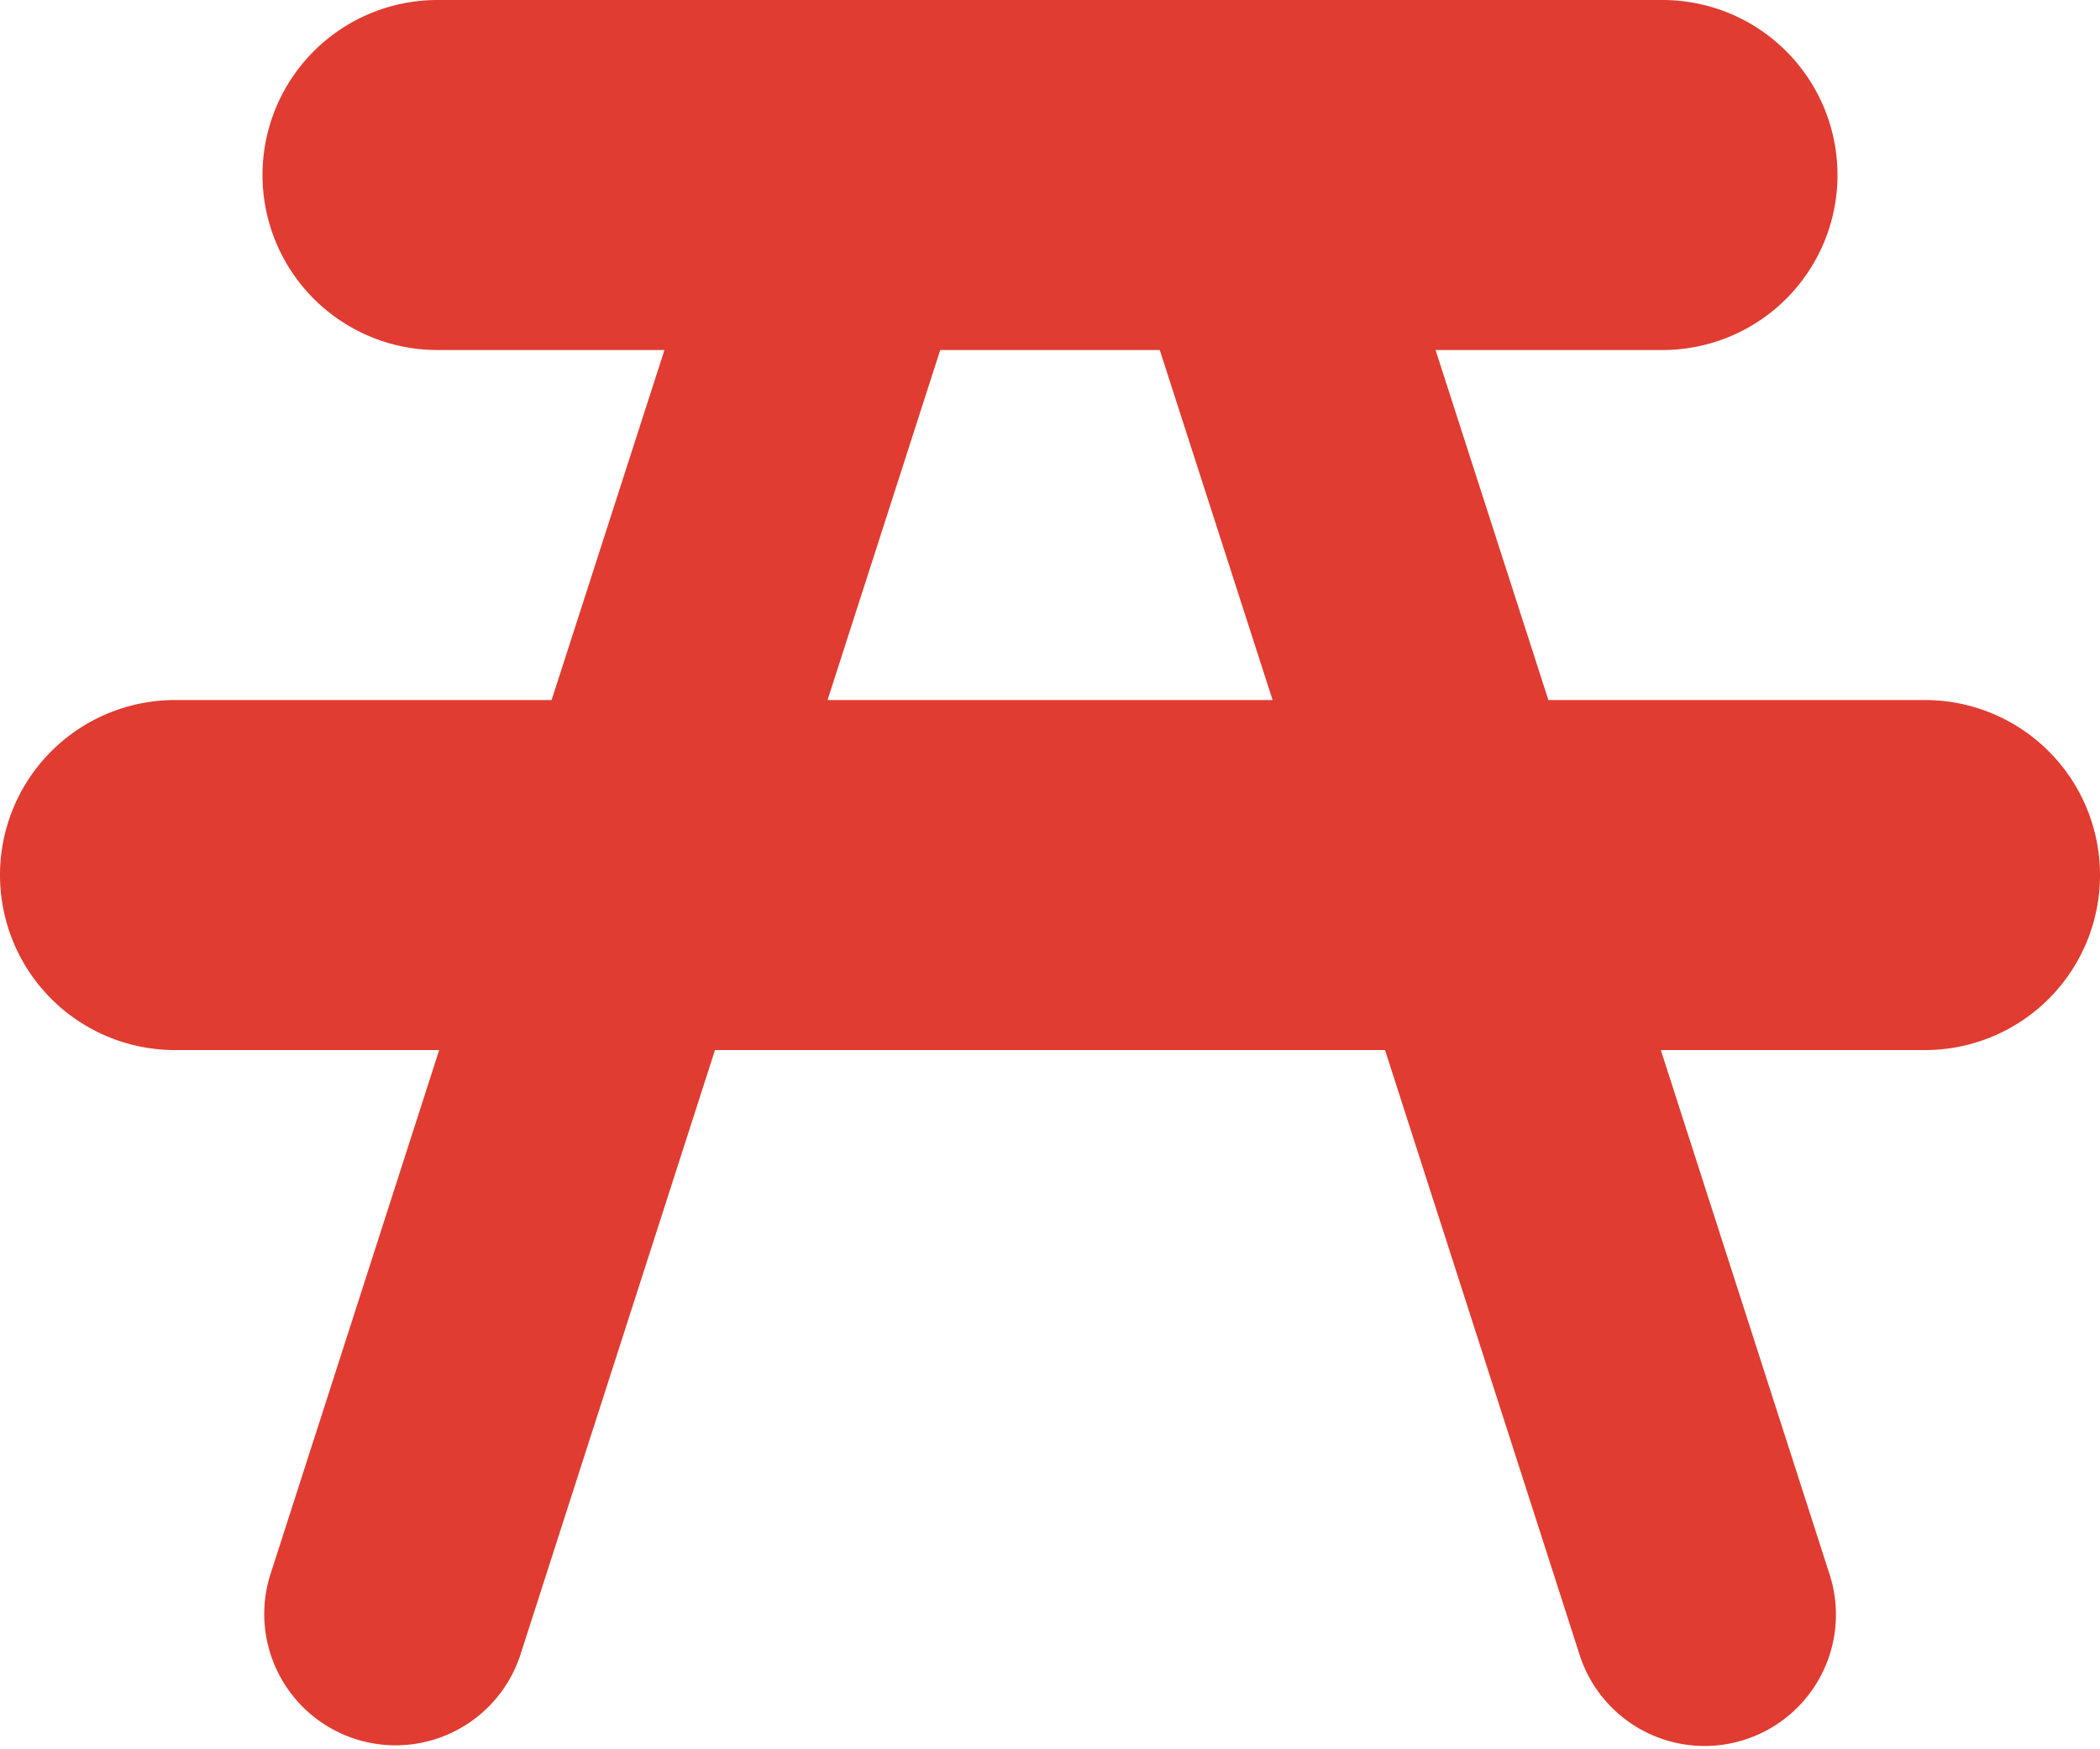 <svg id="picnic-site" xmlns="http://www.w3.org/2000/svg" width="15" height="12.491" viewBox="0 0 15 12.491"><defs><style>.cls-1{fill:#e03c31;}</style></defs><title>tablesdepique-nique</title><path id="rect4760" class="cls-1" d="M3.125,1.255a1.25,1.25,0,0,0,0,2.5H4.746l-.806,2.5H1.25a1.25,1.25,0,0,0,0,2.5H3.137l-1.211,3.762a.938.938,0,0,0,1.783.581l.002-.005L5.107,8.755H9.893L11.289,13.093a.938.938,0,0,0,1.785-.576h0L11.863,8.755H13.75a1.25,1.25,0,0,0,0-2.5H11.06l-.806-2.5H11.875a1.25,1.25,0,0,0,0-2.5Zm3.591,2.5H8.284l.806,2.5H5.911Z" transform="translate(0 -1.255)"/></svg>